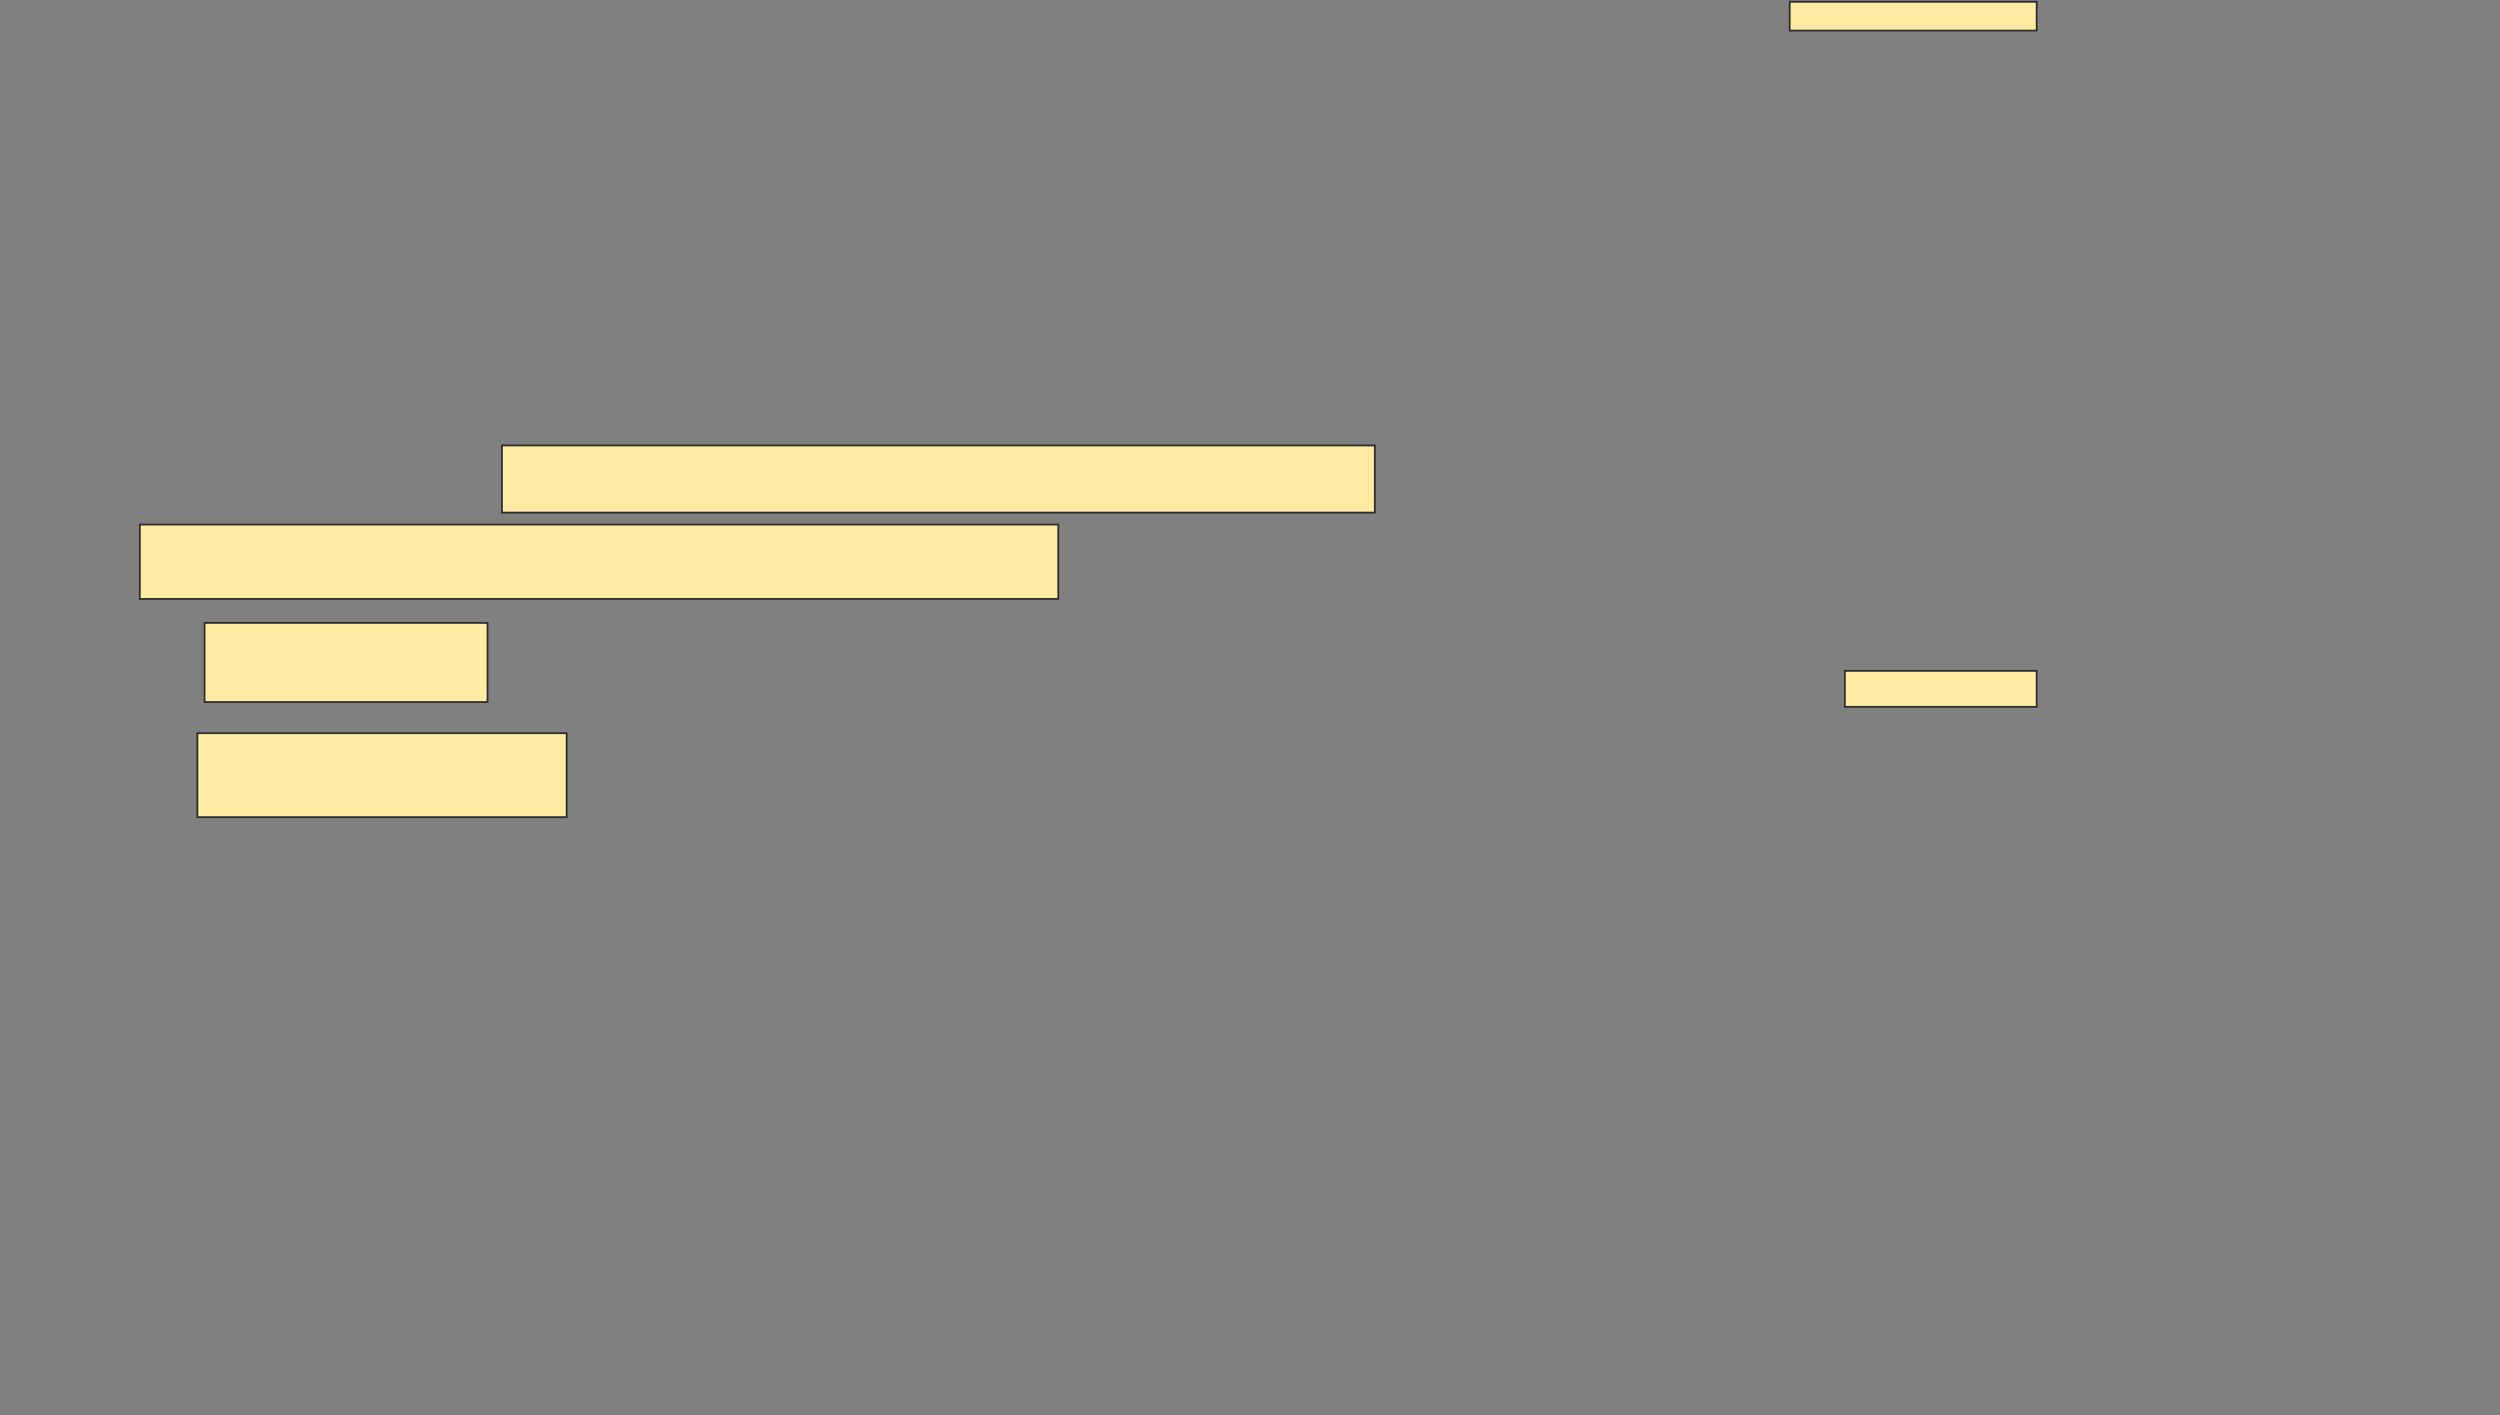 <svg xmlns="http://www.w3.org/2000/svg" width="1390" height="787">
 <rect width="100%" height="100%" fill="#808080" stroke="none"/>
 <!-- Created with Image Occlusion Enhanced -->
 <g>
  <title>Labels</title>
 </g>
 <g>
  <title>Masks</title>
  <g id="f4857bdddd6440cebcf7d8bd261fc0cc-ao-1">
   <rect height="37.333" width="485.333" y="247.667" x="279.067" stroke="#2D2D2D" fill="#FFEBA2"/>
   <rect height="41.333" width="510.667" y="291.667" x="77.733" stroke="#2D2D2D" fill="#FFEBA2"/>
  </g>
  
  <g id="f4857bdddd6440cebcf7d8bd261fc0cc-ao-3">
   <rect height="44" width="157.333" y="346.333" x="113.733" stroke="#2D2D2D" fill="#FFEBA2"/>
   <rect height="46.667" width="205.333" y="407.667" x="109.733" stroke="#2D2D2D" fill="#FFEBA2"/>
   <g>
    <rect stroke="#2D2D2D" height="16" width="137.333" y="1" x="995.067" stroke-linecap="null" stroke-linejoin="null" stroke-dasharray="null" fill="#FFEBA2"/>
    <rect height="20" width="106.667" y="373" x="1025.733" stroke-linecap="null" stroke-linejoin="null" stroke-dasharray="null" stroke="#2D2D2D" fill="#FFEBA2"/>
   </g>
  </g>
 </g>
</svg>